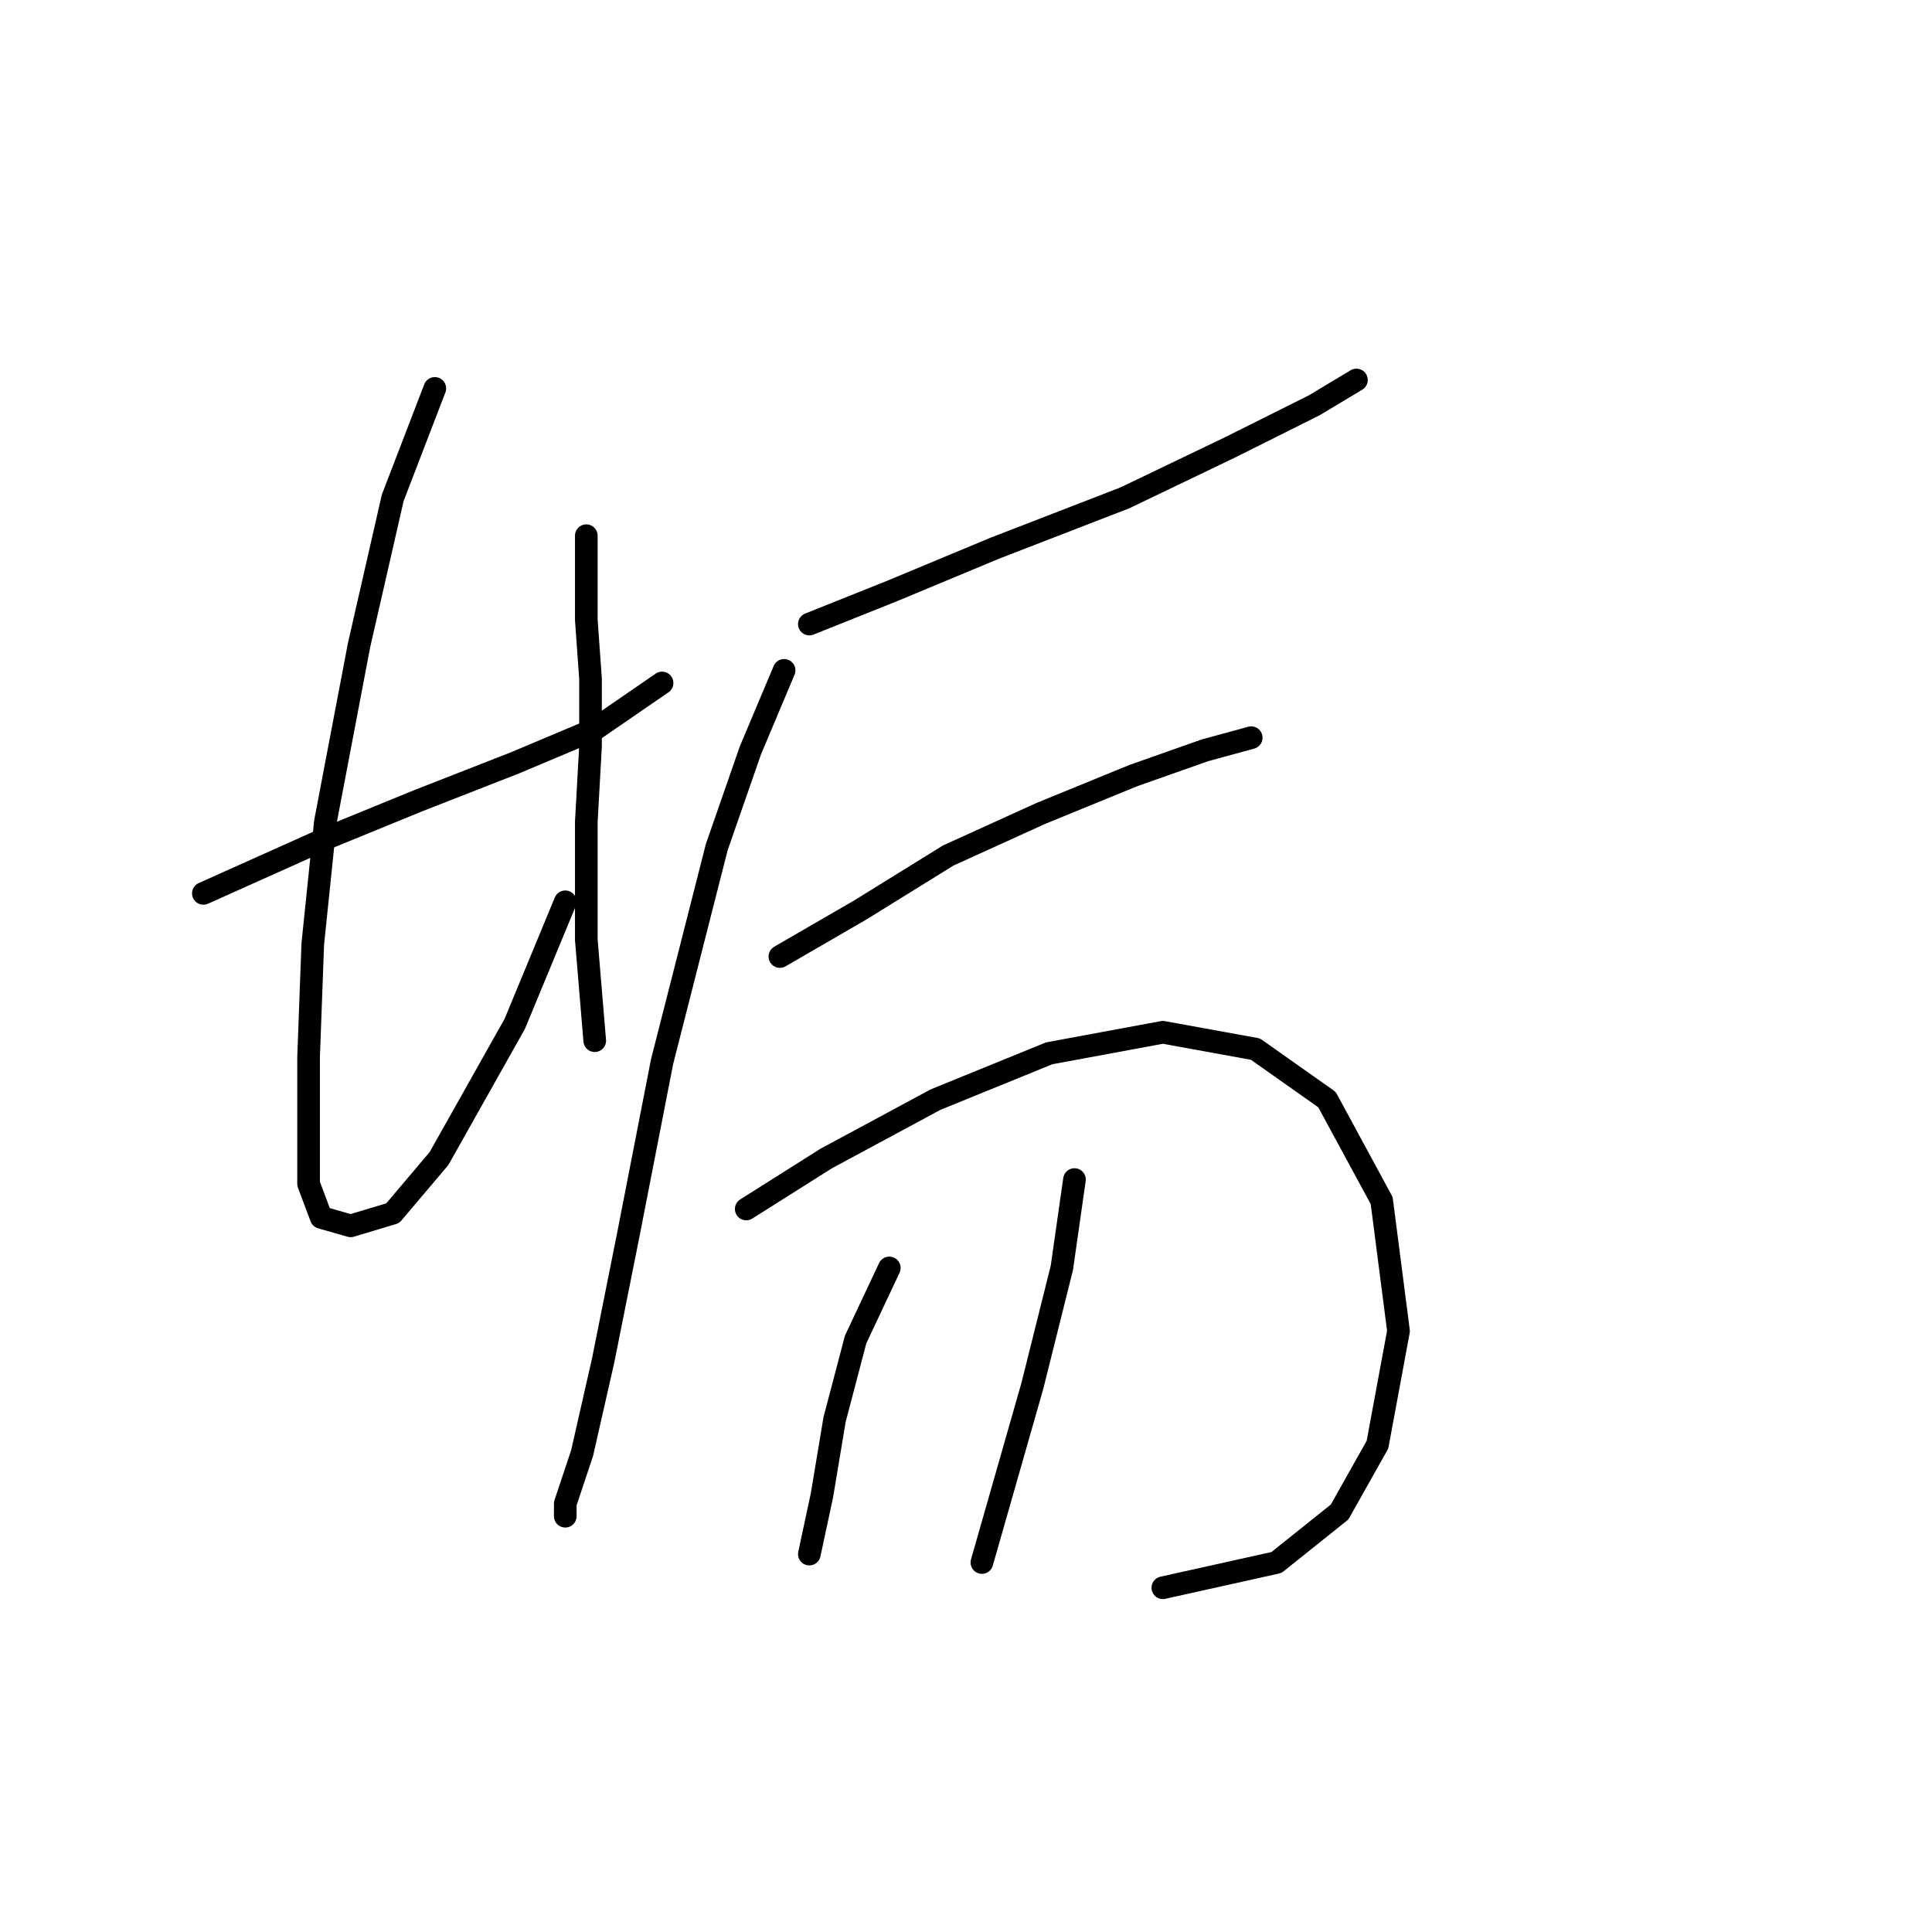 <?xml version="1.0" standalone="no"?>
    <svg width="256" height="256" xmlns="http://www.w3.org/2000/svg" version="1.1">
    <polyline stroke="black" stroke-width="3" stroke-linecap="round" fill="transparent" stroke-linejoin="round" points="26.946 118.379 43.117 111.13 55.385 106.111 68.21 101.093 78.805 96.632 87.727 90.498 87.727 90.498 " />
        <polyline stroke="black" stroke-width="3" stroke-linecap="round" fill="transparent" stroke-linejoin="round" points="57.615 51.465 52.039 65.963 47.578 85.479 43.117 108.9 41.444 125.071 40.887 140.126 40.887 150.721 40.887 156.855 42.559 161.316 46.463 162.431 52.039 160.758 58.173 153.509 68.21 135.665 74.901 119.494 74.901 119.494 " />
        <polyline stroke="black" stroke-width="3" stroke-linecap="round" fill="transparent" stroke-linejoin="round" points="77.689 70.981 77.689 82.134 78.247 89.94 78.247 98.862 77.689 108.9 77.689 124.513 78.805 137.896 78.805 137.896 " />
        <polyline stroke="black" stroke-width="3" stroke-linecap="round" fill="transparent" stroke-linejoin="round" points="107.243 82.691 118.396 78.23 131.779 72.654 149.065 65.963 163.005 59.271 174.158 53.695 179.734 50.349 179.734 50.349 " />
        <polyline stroke="black" stroke-width="3" stroke-linecap="round" fill="transparent" stroke-linejoin="round" points="103.898 88.825 99.437 99.42 94.976 112.245 87.727 140.684 83.266 163.546 79.92 180.275 77.132 192.543 74.901 199.234 74.901 200.907 74.901 200.907 " />
        <polyline stroke="black" stroke-width="3" stroke-linecap="round" fill="transparent" stroke-linejoin="round" points="103.34 126.743 113.935 120.61 125.645 113.36 137.912 107.784 150.18 102.766 159.66 99.42 165.794 97.747 165.794 97.747 " />
        <polyline stroke="black" stroke-width="3" stroke-linecap="round" fill="transparent" stroke-linejoin="round" points="98.879 160.201 109.474 153.509 123.972 145.702 139.028 139.569 154.083 136.781 166.351 139.011 175.831 145.702 183.08 159.085 185.31 176.372 182.522 191.427 177.504 200.349 169.139 207.041 154.083 210.386 154.083 210.386 " />
        <polyline stroke="black" stroke-width="3" stroke-linecap="round" fill="transparent" stroke-linejoin="round" points="117.838 168.007 113.377 177.487 110.589 188.082 108.916 198.119 107.243 205.925 107.243 205.925 " />
        <polyline stroke="black" stroke-width="3" stroke-linecap="round" fill="transparent" stroke-linejoin="round" points="142.373 156.297 140.701 168.007 136.797 183.621 130.106 207.041 130.106 207.041 " />
        </svg>